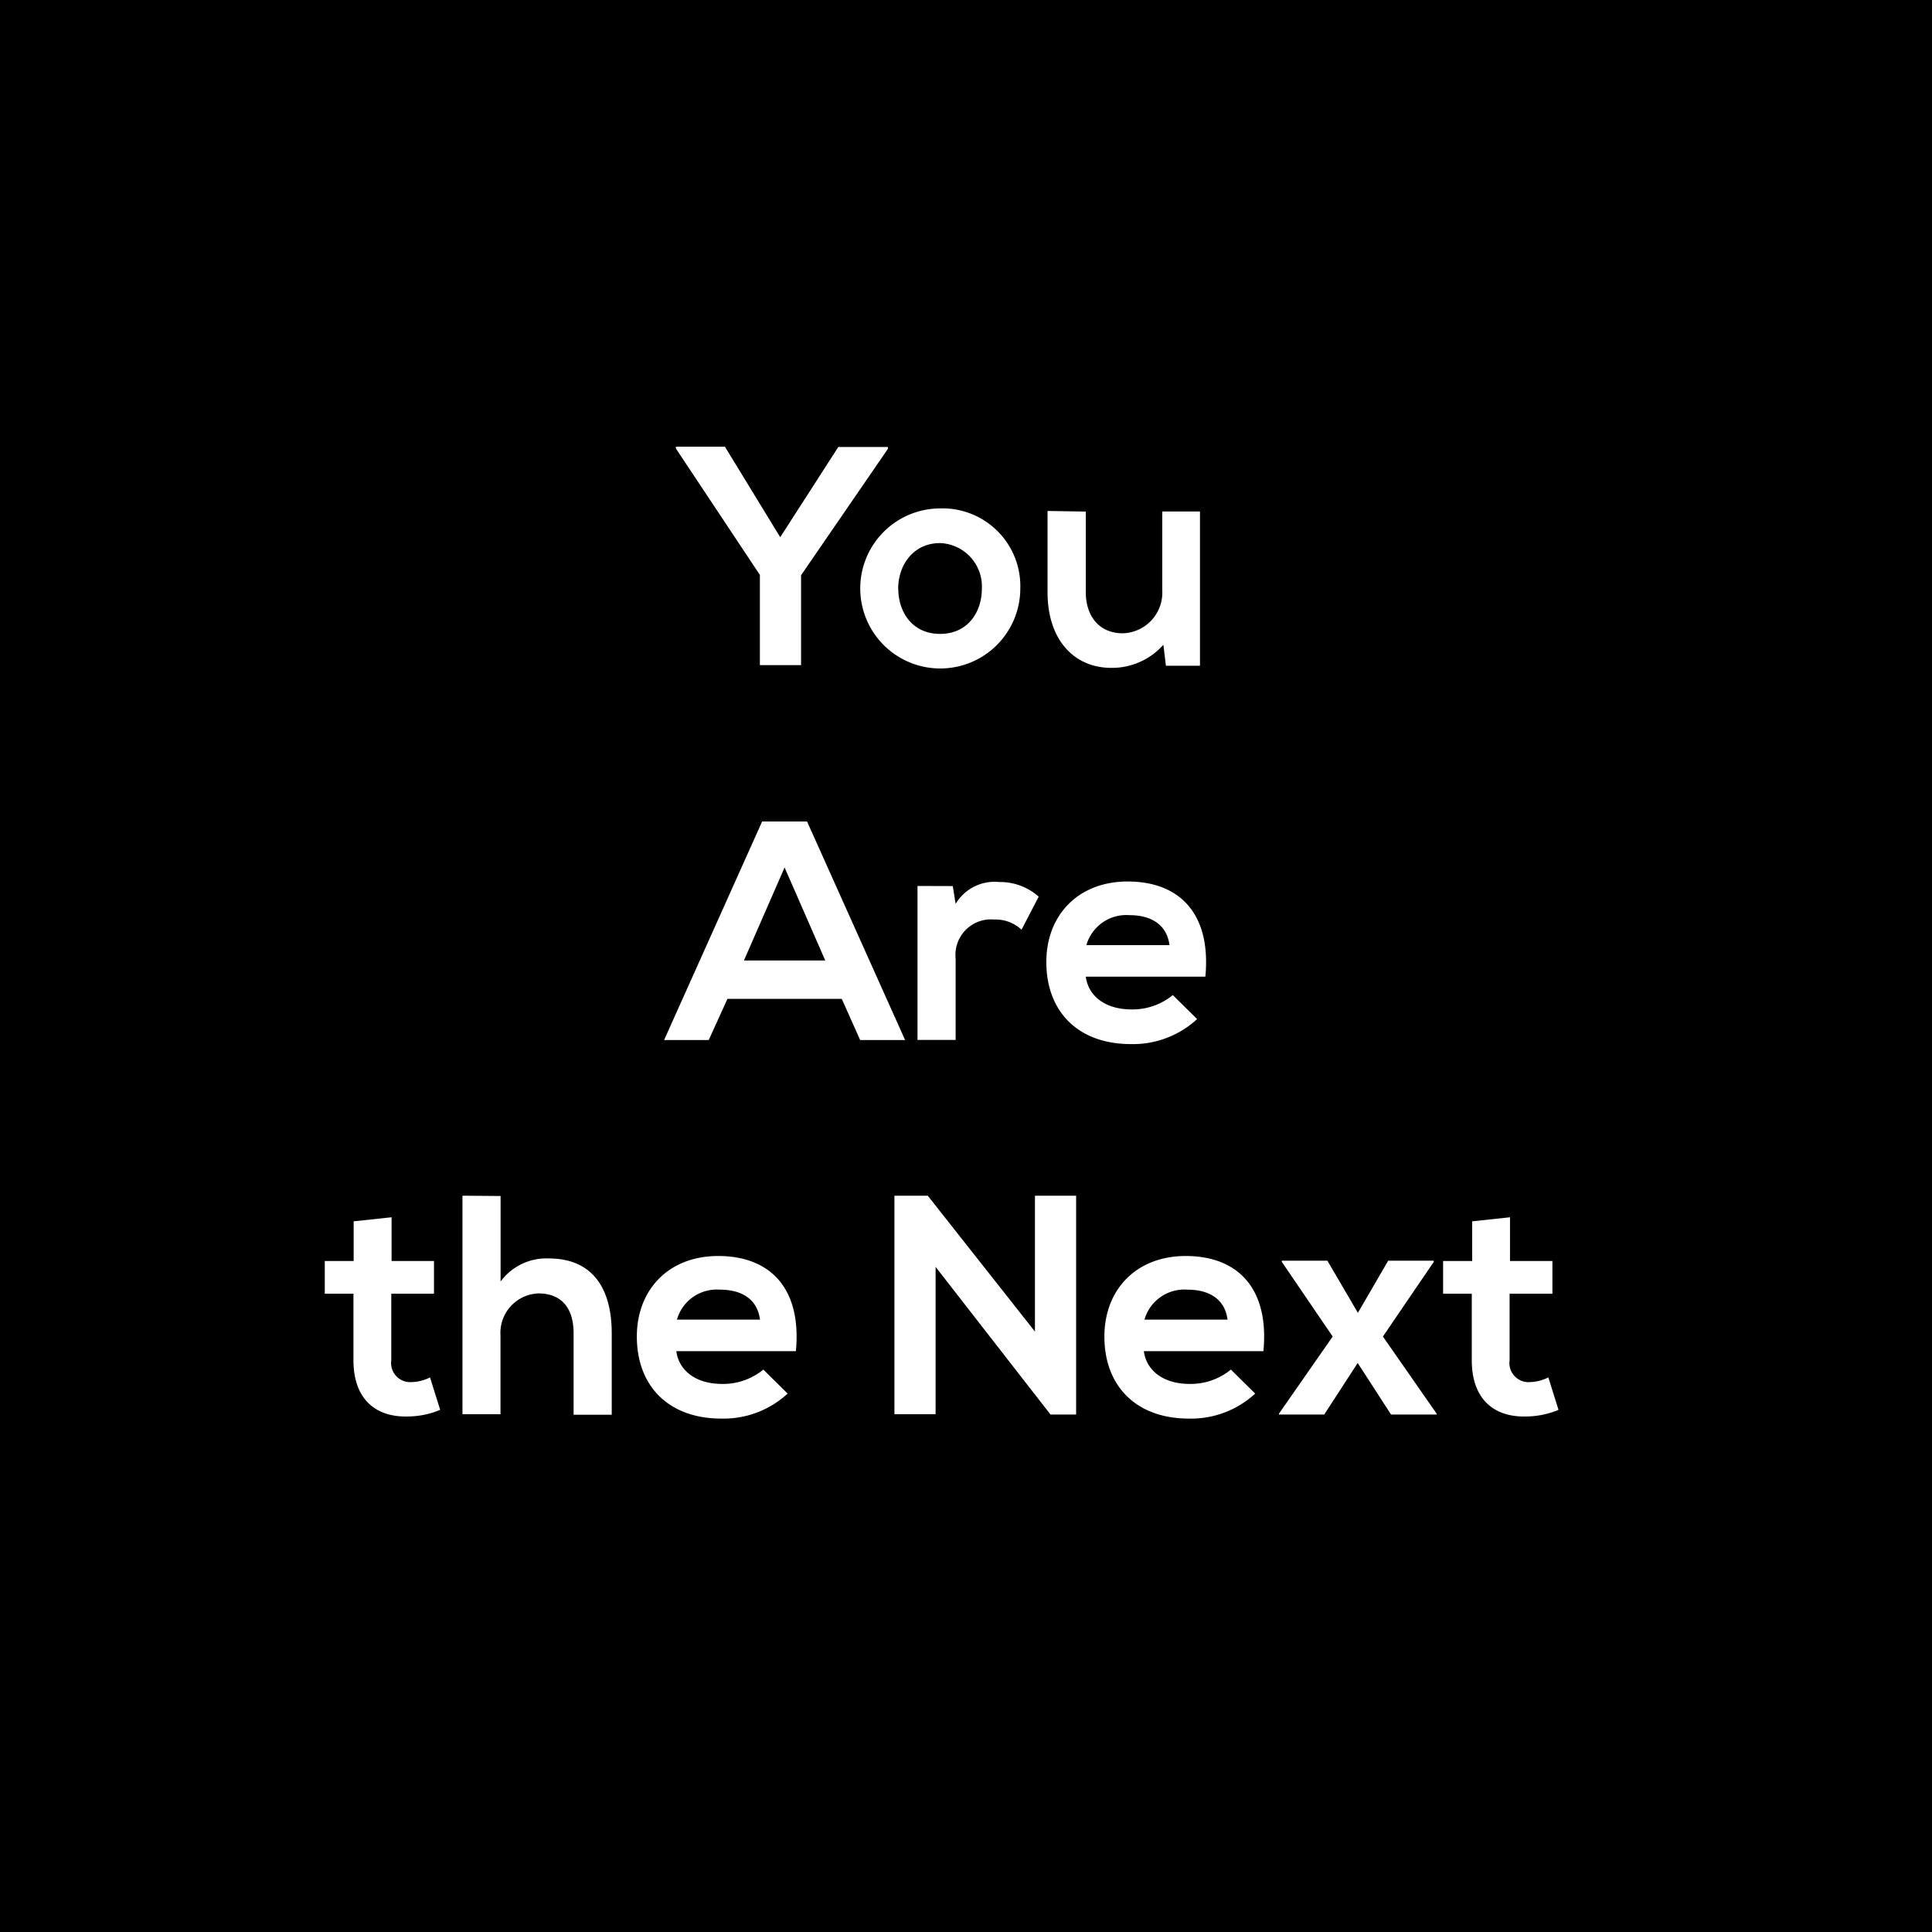 <svg id="图层_1" data-name="图层 1" xmlns="http://www.w3.org/2000/svg" viewBox="0 0 190 190"><defs><style>.cls-1{fill:#fff;}</style></defs><rect width="190" height="190"/><path class="cls-1" d="M136.95,1390.42l5.71-8.87h4.88v.18L139,1394.16V1403h-4.05v-8.87l-8.26-12.43v-.18h4.82Z" transform="translate(-60.22 -1337.59)"/><path class="cls-1" d="M160.56,1395.48a7.87,7.87,0,1,1-7.92-7.89A7.65,7.65,0,0,1,160.56,1395.48Zm-12,0c0,2.3,1.38,4.45,4.11,4.45s4.11-2.15,4.11-4.45a4.27,4.27,0,0,0-4.11-4.48C150,1391,148.55,1393.21,148.55,1395.48Z" transform="translate(-60.22 -1337.59)"/><path class="cls-1" d="M167,1387.9v7.92c0,2.3,1.26,4.05,3.65,4.05a4,4,0,0,0,3.87-4.24v-7.74h3.71v15.17h-3.35l-.25-2.06a6.75,6.75,0,0,1-5.13,2.27c-3.62,0-6.26-2.73-6.26-7.43v-8Z" transform="translate(-60.22 -1337.59)"/><path class="cls-1" d="M143,1435.82H131.76l-1.84,4.05h-4.39l9.64-21.49h4.42l9.64,21.49h-4.42Zm-5.62-12.92-4,9.15h8Z" transform="translate(-60.22 -1337.59)"/><path class="cls-1" d="M153.92,1424.73l.28,1.75a4.46,4.46,0,0,1,4.27-2.15,5.74,5.74,0,0,1,3.9,1.44l-1.69,3.25a3.74,3.74,0,0,0-2.7-1,3.49,3.49,0,0,0-3.78,3.84v8h-3.75v-15.14Z" transform="translate(-60.22 -1337.59)"/><path class="cls-1" d="M167,1433.64c.25,1.87,1.87,3.22,4.51,3.22a6.24,6.24,0,0,0,4.05-1.41l2.39,2.36a9.3,9.3,0,0,1-6.51,2.46c-5.22,0-8.32-3.22-8.32-8.07,0-4.61,3.13-7.92,8-7.92,5.07,0,8.23,3.13,7.64,9.36Zm8.23-3.1c-.25-2-1.78-2.95-3.93-2.95a4.08,4.08,0,0,0-4.24,2.95Z" transform="translate(-60.22 -1337.59)"/><path class="cls-1" d="M98.73,1457.3v4.3h4.17v3.22H98.7v6.54a1.88,1.88,0,0,0,2,2.15,4.28,4.28,0,0,0,1.81-.46l1,3.19a8.36,8.36,0,0,1-3.1.65c-3.29.12-5.43-1.75-5.43-5.53v-6.54H92.16v-3.22H95v-3.9Z" transform="translate(-60.22 -1337.59)"/><path class="cls-1" d="M109.45,1455.21v8.41a5.59,5.59,0,0,1,4.73-2.27c4.3,0,6.2,2.92,6.2,7.37v8h-3.75v-8c0-2.76-1.44-3.93-3.44-3.93a3.88,3.88,0,0,0-3.75,4.14v7.74H105.7v-21.49Z" transform="translate(-60.22 -1337.59)"/><path class="cls-1" d="M126.73,1470.47c.25,1.87,1.87,3.22,4.51,3.22a6.24,6.24,0,0,0,4.05-1.41l2.39,2.36a9.3,9.3,0,0,1-6.51,2.46c-5.22,0-8.32-3.22-8.32-8.07,0-4.61,3.13-7.92,8-7.92,5.07,0,8.23,3.13,7.64,9.36Zm8.23-3.1c-.25-2-1.78-2.95-3.93-2.95a4.08,4.08,0,0,0-4.24,2.95Z" transform="translate(-60.22 -1337.59)"/><path class="cls-1" d="M162,1455.18h4.05v21.52h-2.52v0l-11.3-14.52v14.49h-4.05v-21.49h3.28L162,1468.54Z" transform="translate(-60.22 -1337.59)"/><path class="cls-1" d="M172.71,1470.47c.25,1.87,1.87,3.22,4.51,3.22a6.24,6.24,0,0,0,4.05-1.41l2.39,2.36a9.3,9.3,0,0,1-6.51,2.46c-5.22,0-8.32-3.22-8.32-8.07,0-4.61,3.13-7.92,8-7.92,5.07,0,8.23,3.13,7.64,9.36Zm8.23-3.1c-.25-2-1.78-2.95-3.93-2.95a4.08,4.08,0,0,0-4.24,2.95Z" transform="translate(-60.22 -1337.59)"/><path class="cls-1" d="M196.74,1461.57h4.48v.12l-5,7.34,5.28,7.58v.09h-4.48l-3.28-5.07-3.29,5.07H186v-.09l5.28-7.58-5-7.34v-.12h4.48l3,5.13Z" transform="translate(-60.22 -1337.59)"/><path class="cls-1" d="M208.72,1457.3v4.3h4.17v3.22h-4.21v6.54a1.88,1.88,0,0,0,2,2.15,4.28,4.28,0,0,0,1.81-.46l1,3.19a8.36,8.36,0,0,1-3.1.65c-3.29.12-5.43-1.75-5.43-5.53v-6.54h-2.82v-3.22H205v-3.9Z" transform="translate(-60.22 -1337.59)"/></svg>
